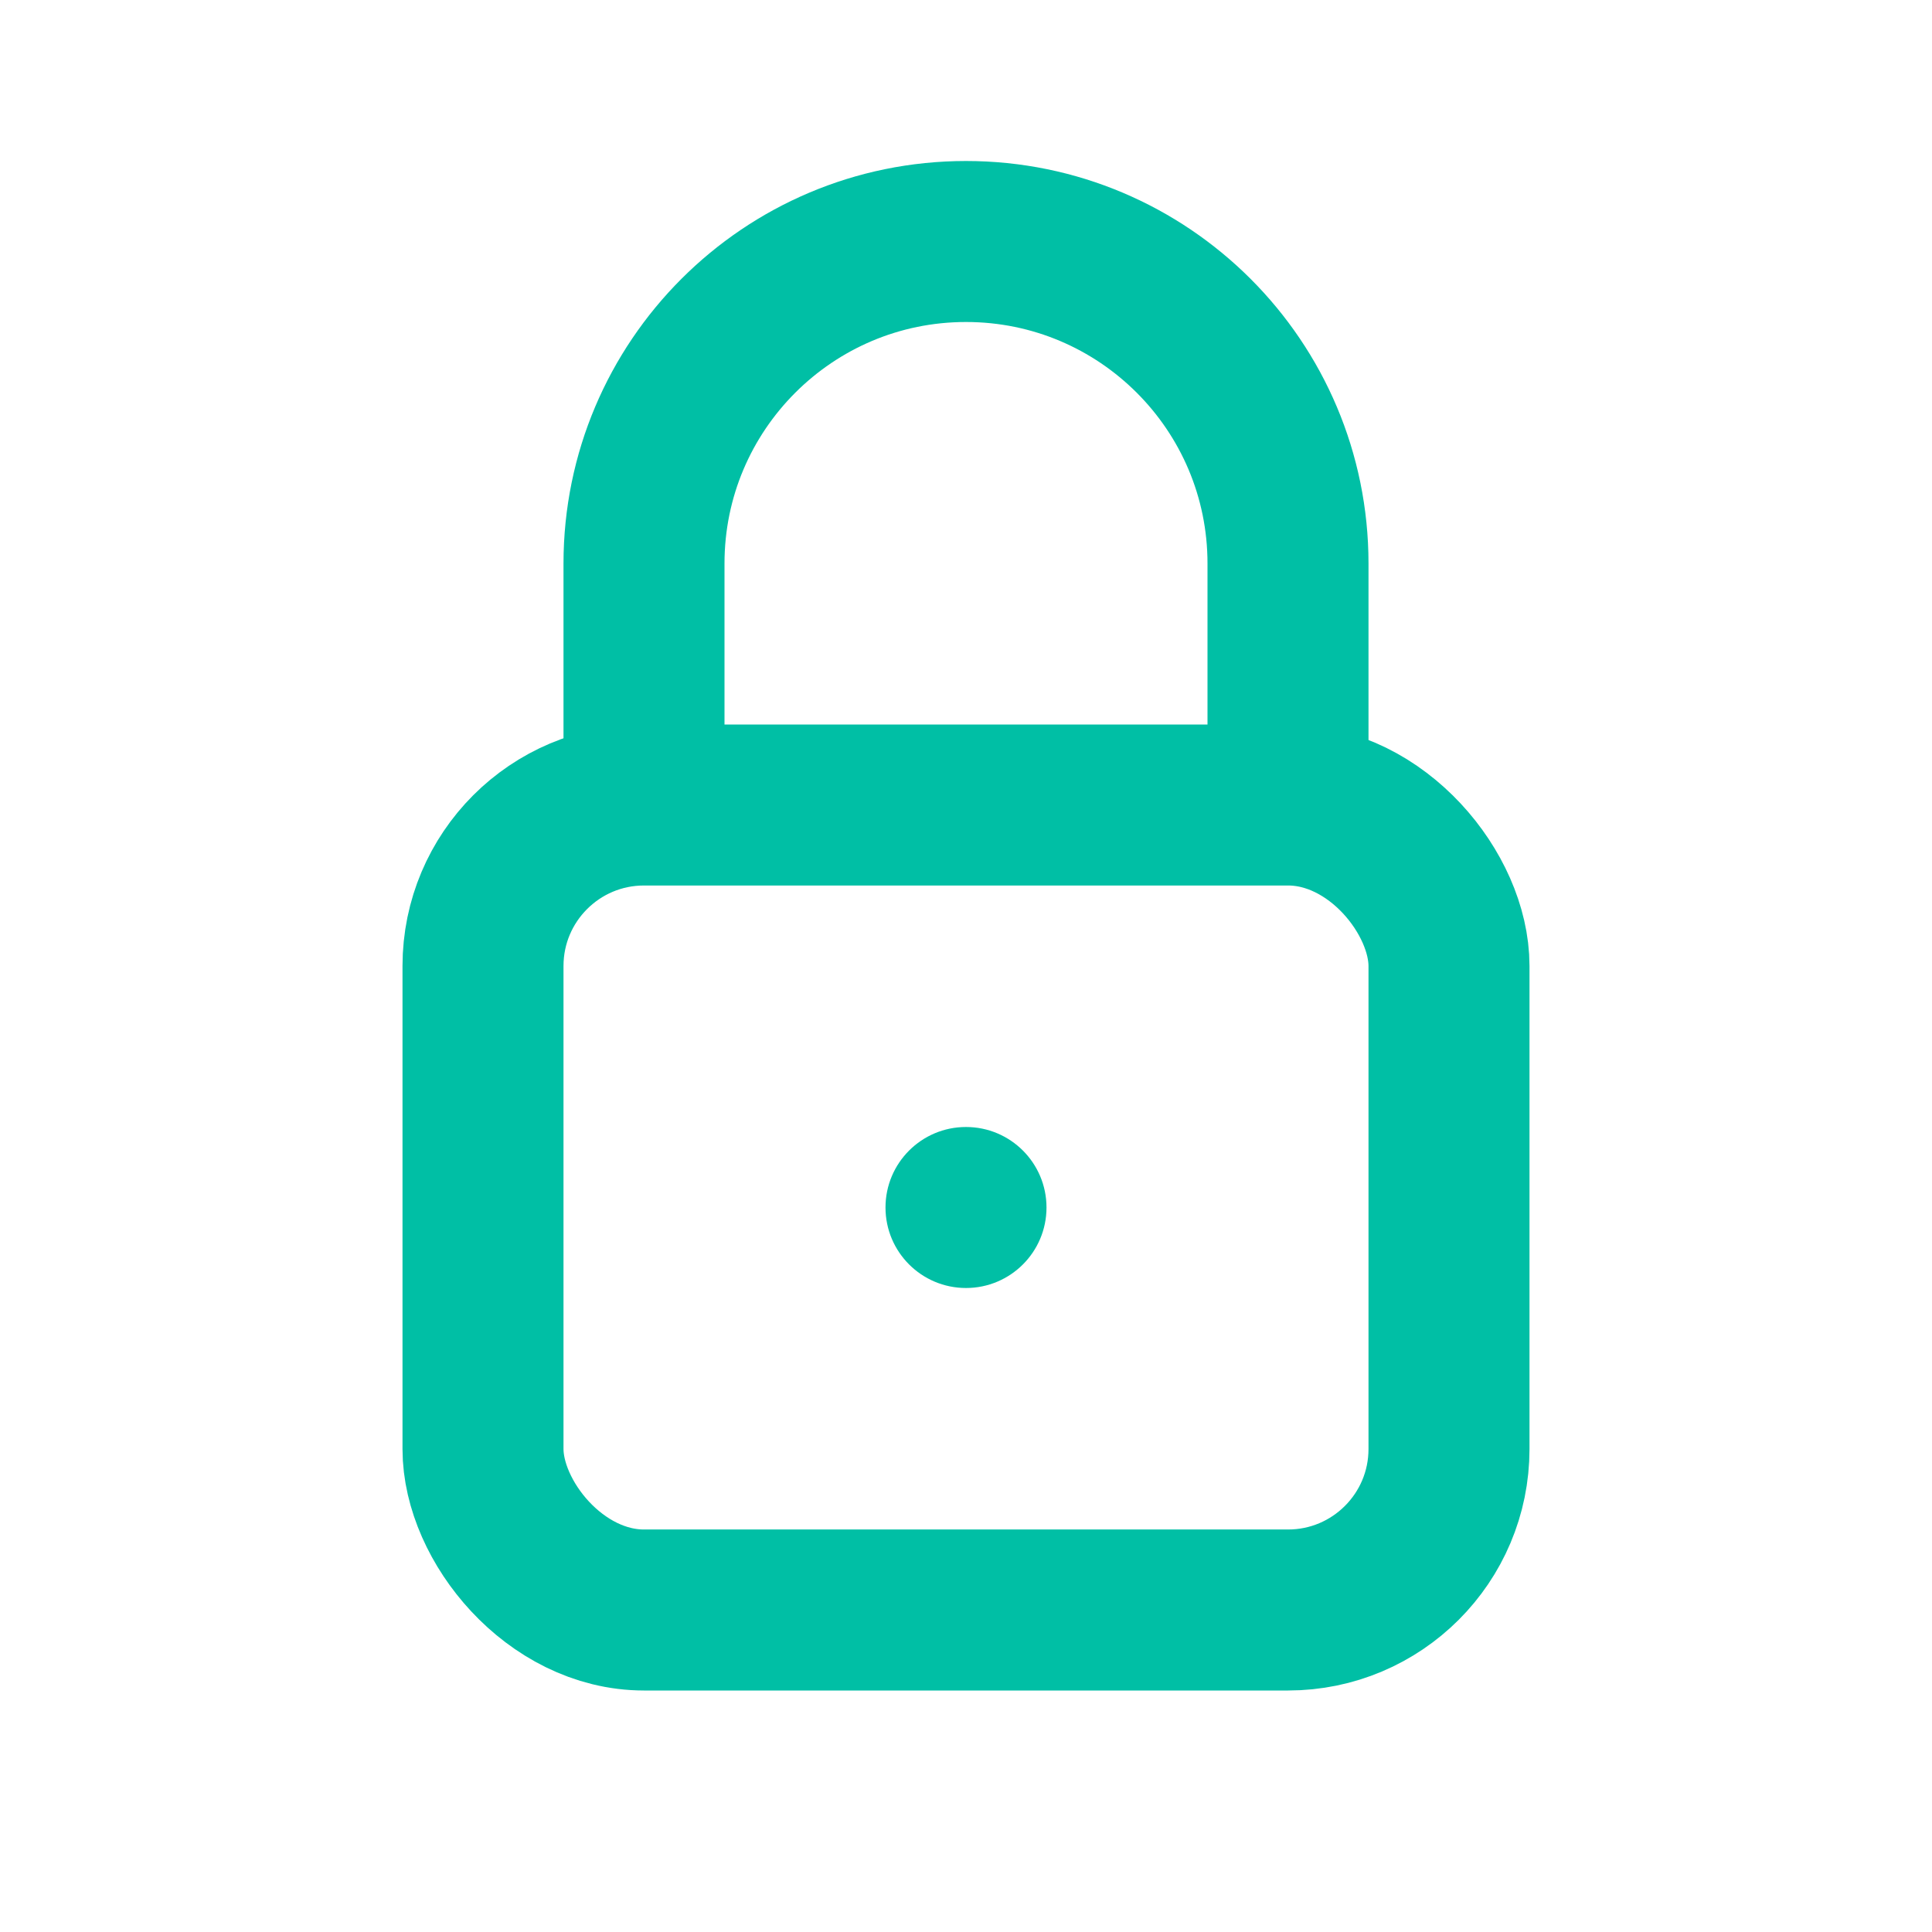 <svg width="16" height="16" viewBox="0 0 24 24" fill="none" xmlns="http://www.w3.org/2000/svg">
  <rect x="6" y="10" width="12" height="10" rx="2" stroke="#00BFA5" stroke-width="2"/>
  <path d="M8 10V7C8 4.791 9.791 3 12 3C14.209 3 16 4.791 16 7V10" stroke="#00BFA5" stroke-width="2"/>
  <circle cx="12" cy="15" r="1" fill="#00BFA5"/>
</svg>